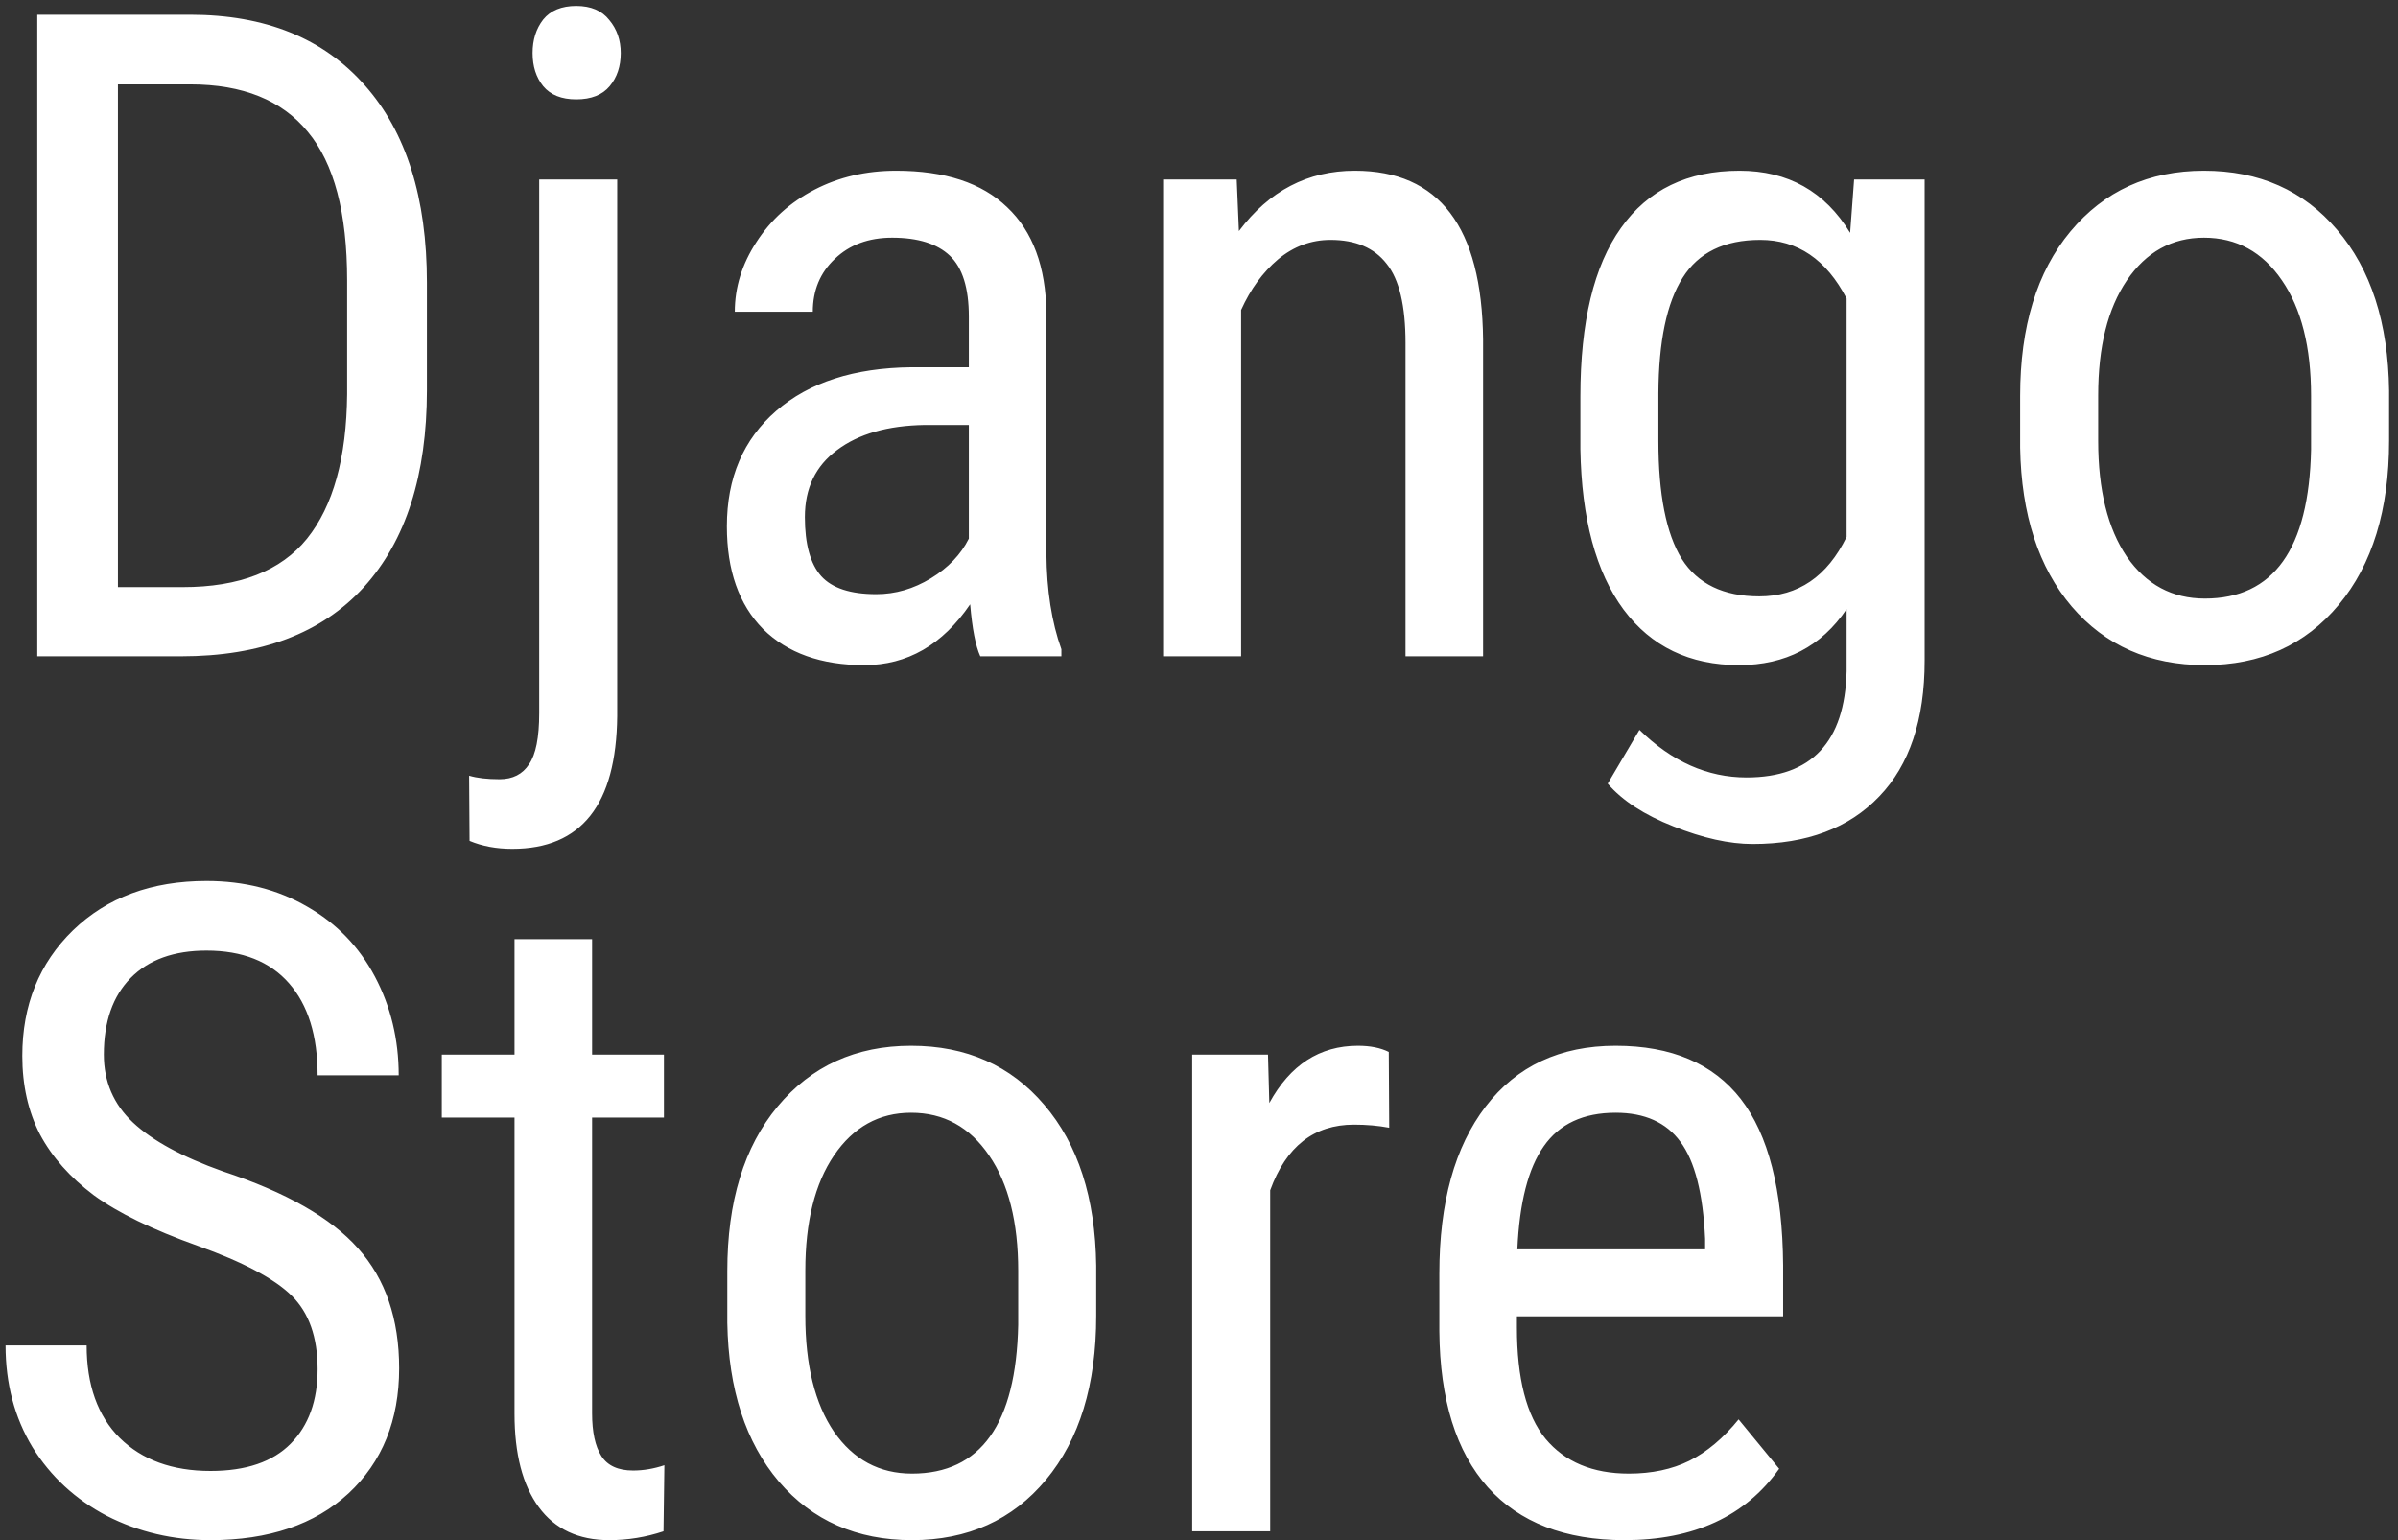 <svg width="263" height="169" viewBox="0 0 263 169" fill="none" xmlns="http://www.w3.org/2000/svg">
<rect x="0" y="0" width="263" height="169" fill="#333333" stroke="none"/>
<path d="M4.089 72V1.617H20.863C29.081 1.617 35.462 4.195 40.006 9.352C44.55 14.476 46.822 21.694 46.822 31.008V42.803C46.822 52.116 44.518 59.319 39.909 64.411C35.301 69.47 28.614 72 19.848 72H4.089ZM12.935 9.255V64.411H20.041C26.261 64.411 30.805 62.638 33.673 59.093C36.541 55.516 38.008 50.231 38.072 43.238V30.766C38.072 23.354 36.638 17.924 33.77 14.476C30.934 10.995 26.632 9.255 20.863 9.255H12.935ZM67.693 19.696V78.574C67.596 88.274 63.761 93.124 56.188 93.124C54.448 93.124 52.885 92.835 51.499 92.254L51.451 85.1C52.321 85.358 53.433 85.487 54.786 85.487C56.236 85.487 57.316 84.939 58.025 83.843C58.766 82.78 59.137 80.911 59.137 78.236V19.696H67.693ZM68.08 5.823C68.08 7.273 67.677 8.481 66.871 9.448C66.066 10.415 64.841 10.898 63.197 10.898C61.586 10.898 60.378 10.415 59.572 9.448C58.798 8.481 58.412 7.273 58.412 5.823C58.412 4.373 58.798 3.148 59.572 2.149C60.378 1.15 61.586 0.65 63.197 0.65C64.809 0.65 66.017 1.166 66.823 2.197C67.661 3.196 68.08 4.405 68.08 5.823ZM107.513 72C106.998 70.872 106.627 68.971 106.402 66.296C103.372 70.743 99.505 72.967 94.8 72.967C90.063 72.967 86.357 71.645 83.682 69.003C81.039 66.328 79.718 62.574 79.718 57.74C79.718 52.422 81.523 48.201 85.132 45.075C88.741 41.949 93.688 40.353 99.972 40.289H106.257V34.73C106.257 31.604 105.564 29.38 104.178 28.059C102.792 26.738 100.681 26.077 97.846 26.077C95.267 26.077 93.173 26.851 91.561 28.398C89.95 29.912 89.144 31.846 89.144 34.198H80.588C80.588 31.523 81.378 28.977 82.957 26.561C84.536 24.111 86.663 22.194 89.338 20.808C92.012 19.422 94.993 18.73 98.281 18.73C103.63 18.73 107.691 20.067 110.462 22.742C113.266 25.384 114.7 29.252 114.764 34.343V60.737C114.797 64.765 115.344 68.262 116.408 71.227V72H107.513ZM96.105 65.184C98.2 65.184 100.198 64.604 102.099 63.444C104.001 62.284 105.386 60.834 106.257 59.093V46.622H101.423C97.362 46.686 94.156 47.605 91.803 49.377C89.45 51.117 88.274 53.566 88.274 56.725C88.274 59.69 88.87 61.849 90.063 63.202C91.255 64.523 93.269 65.184 96.105 65.184ZM135.636 19.696L135.877 25.352C139.197 20.937 143.434 18.73 148.591 18.73C157.84 18.73 162.529 24.901 162.658 37.244V72H154.15V37.63C154.15 33.538 153.457 30.637 152.071 28.929C150.718 27.189 148.671 26.319 145.932 26.319C143.805 26.319 141.888 27.028 140.18 28.446C138.504 29.864 137.15 31.717 136.119 34.005V72H127.563V19.696H135.636ZM173.329 43.48C173.329 35.326 174.812 29.171 177.776 25.014C180.741 20.824 185.076 18.73 190.78 18.73C196.097 18.73 200.142 21.002 202.913 25.545L203.348 19.696H211.083V72.483C211.083 78.961 209.423 83.924 206.104 87.372C202.784 90.853 198.16 92.593 192.23 92.593C189.652 92.593 186.751 91.948 183.529 90.659C180.338 89.402 177.937 87.839 176.326 85.97L179.807 80.073C183.352 83.553 187.267 85.293 191.553 85.293C198.675 85.293 202.333 81.41 202.526 73.644V66.828C199.755 70.92 195.823 72.967 190.731 72.967C185.317 72.967 181.096 70.936 178.066 66.876C175.037 62.783 173.458 56.918 173.329 49.28V43.48ZM181.885 48.362C181.885 54.227 182.739 58.545 184.447 61.317C186.187 64.056 189.023 65.426 192.955 65.426C197.209 65.426 200.399 63.251 202.526 58.9V32.748C200.303 28.462 197.145 26.319 193.052 26.319C189.12 26.319 186.284 27.705 184.544 30.476C182.804 33.215 181.917 37.437 181.885 43.141V48.362ZM221.561 43.431C221.561 35.826 223.398 29.815 227.071 25.4C230.777 20.953 235.66 18.73 241.718 18.73C247.777 18.73 252.643 20.889 256.317 25.207C260.023 29.525 261.924 35.407 262.021 42.851V48.362C262.021 55.935 260.184 61.929 256.51 66.344C252.837 70.759 247.938 72.967 241.815 72.967C235.756 72.967 230.89 70.824 227.216 66.538C223.575 62.252 221.69 56.451 221.561 49.135V43.431ZM230.117 48.362C230.117 53.744 231.164 57.981 233.259 61.075C235.386 64.137 238.238 65.668 241.815 65.668C249.356 65.668 253.239 60.221 253.465 49.329V43.431C253.465 38.081 252.401 33.86 250.275 30.766C248.148 27.64 245.296 26.077 241.718 26.077C238.206 26.077 235.386 27.64 233.259 30.766C231.164 33.86 230.117 38.065 230.117 43.383V48.362ZM34.834 150.211C34.834 146.698 33.883 144.007 31.981 142.138C30.08 140.269 26.648 138.448 21.685 136.676C16.722 134.903 12.919 133.05 10.277 131.117C7.667 129.151 5.701 126.927 4.379 124.446C3.09 121.932 2.446 119.064 2.446 115.841C2.446 110.266 4.299 105.674 8.005 102.064C11.743 98.455 16.625 96.65 22.652 96.65C26.777 96.65 30.451 97.585 33.673 99.454C36.896 101.291 39.377 103.853 41.118 107.14C42.858 110.427 43.728 114.037 43.728 117.968H34.834C34.834 113.618 33.786 110.25 31.691 107.865C29.597 105.48 26.584 104.288 22.652 104.288C19.075 104.288 16.303 105.287 14.337 107.285C12.372 109.283 11.389 112.087 11.389 115.696C11.389 118.661 12.452 121.143 14.579 123.141C16.706 125.139 19.993 126.927 24.44 128.506C31.369 130.794 36.316 133.614 39.281 136.966C42.278 140.317 43.776 144.7 43.776 150.114C43.776 155.818 41.923 160.395 38.217 163.843C34.511 167.259 29.468 168.967 23.087 168.967C18.994 168.967 15.207 168.081 11.727 166.308C8.279 164.503 5.556 161.99 3.558 158.767C1.592 155.512 0.609 151.79 0.609 147.601H9.503C9.503 151.951 10.712 155.335 13.129 157.752C15.578 160.169 18.898 161.377 23.087 161.377C26.986 161.377 29.919 160.378 31.885 158.38C33.851 156.382 34.834 153.659 34.834 150.211ZM64.938 103.031V115.696H72.817V122.609H64.938V155.045C64.938 157.107 65.276 158.67 65.953 159.734C66.629 160.797 67.79 161.329 69.433 161.329C70.561 161.329 71.705 161.136 72.865 160.749L72.769 168C70.835 168.645 68.853 168.967 66.823 168.967C63.439 168.967 60.861 167.758 59.089 165.341C57.316 162.924 56.43 159.508 56.43 155.093V122.609H48.454V115.696H56.43V103.031H64.938ZM79.766 139.431C79.766 131.826 81.603 125.815 85.277 121.4C88.983 116.953 93.865 114.729 99.924 114.729C105.983 114.729 110.849 116.889 114.523 121.207C118.229 125.525 120.13 131.407 120.227 138.851V144.362C120.227 151.935 118.39 157.929 114.716 162.344C111.042 166.759 106.144 168.967 100.021 168.967C93.962 168.967 89.096 166.824 85.422 162.538C81.781 158.251 79.895 152.451 79.766 145.135V139.431ZM88.323 144.362C88.323 149.744 89.37 153.981 91.465 157.075C93.591 160.137 96.444 161.667 100.021 161.667C107.562 161.667 111.445 156.221 111.671 145.329V139.431C111.671 134.082 110.607 129.86 108.48 126.766C106.353 123.64 103.501 122.077 99.924 122.077C96.411 122.077 93.591 123.64 91.465 126.766C89.37 129.86 88.323 134.065 88.323 139.383V144.362ZM152.361 123.721C151.169 123.495 149.88 123.382 148.494 123.382C144.111 123.382 141.05 125.783 139.309 130.585V168H130.753V115.696H139.068L139.213 121.014C141.501 116.824 144.74 114.729 148.929 114.729C150.283 114.729 151.411 114.955 152.313 115.406L152.361 123.721ZM178.163 168.967C171.653 168.967 166.658 167.033 163.178 163.166C159.697 159.267 157.925 153.562 157.86 146.054V139.721C157.86 131.922 159.552 125.815 162.936 121.4C166.352 116.953 171.105 114.729 177.196 114.729C183.319 114.729 187.895 116.679 190.925 120.579C193.954 124.478 195.501 130.553 195.565 138.803V144.41H166.368V145.619C166.368 151.226 167.416 155.303 169.51 157.849C171.637 160.395 174.683 161.667 178.646 161.667C181.16 161.667 183.368 161.2 185.269 160.266C187.203 159.299 189.007 157.784 190.683 155.722L195.13 161.136C191.424 166.356 185.769 168.967 178.163 168.967ZM177.196 122.077C173.651 122.077 171.025 123.302 169.317 125.751C167.609 128.168 166.642 131.938 166.416 137.062H187.009V135.902C186.784 130.939 185.881 127.395 184.302 125.268C182.755 123.141 180.387 122.077 177.196 122.077Z" fill="white"/>
</svg>
